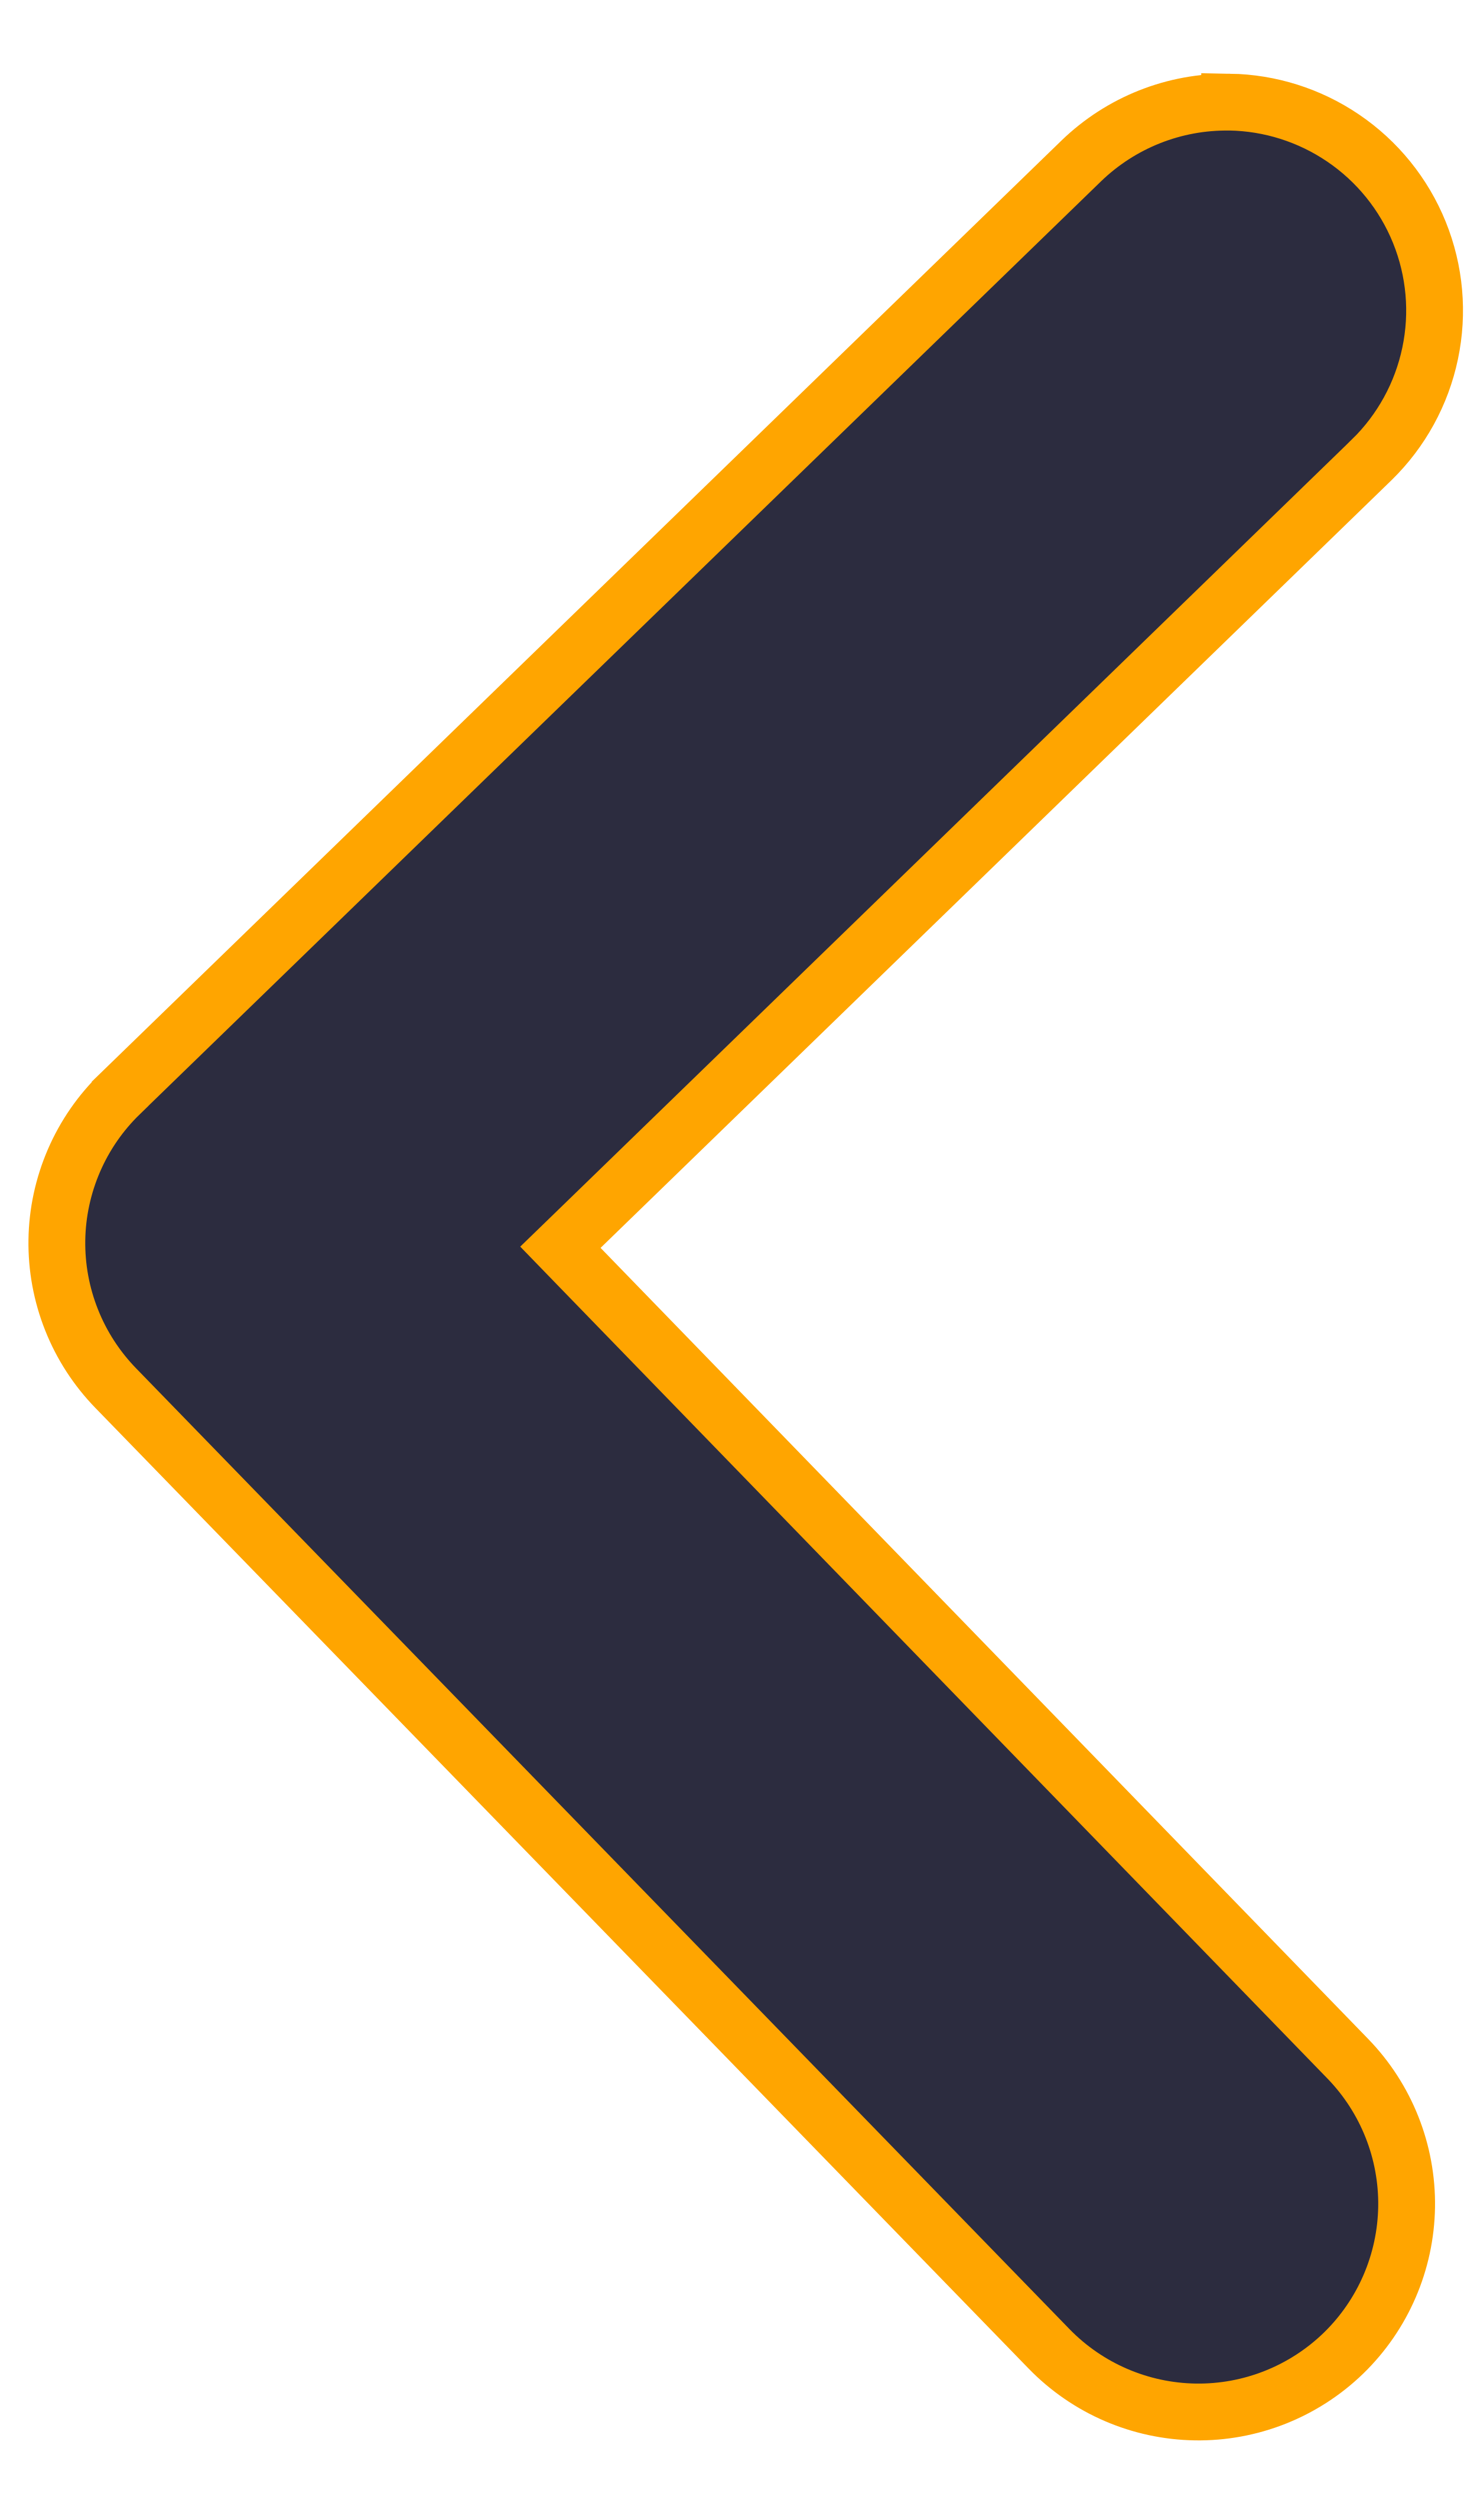 <svg width="26" height="44" viewBox="0 0 26 44" fill="none" xmlns="http://www.w3.org/2000/svg">
<path d="M21.646 1.798L21.646 1.797C22.358 1.809 23.052 2.029 23.642 2.429C24.245 2.837 24.713 3.416 24.986 4.091C25.259 4.766 25.325 5.507 25.175 6.22C25.026 6.932 24.668 7.584 24.148 8.092C24.148 8.093 24.147 8.093 24.147 8.093L10.224 21.605L9.865 21.953L10.213 22.312L23.726 36.236C24.403 36.934 24.775 37.871 24.761 38.843C24.746 39.815 24.346 40.742 23.649 41.419C22.951 42.095 22.013 42.468 21.041 42.453C20.07 42.438 19.143 42.038 18.466 41.341L18.466 41.341L2.038 24.433L2.037 24.432C1.702 24.087 1.437 23.679 1.26 23.232C1.082 22.785 0.994 22.307 1.001 21.826C1.008 21.344 1.111 20.869 1.302 20.427C1.493 19.985 1.769 19.586 2.115 19.251L2.115 19.25L19.033 2.833C19.733 2.156 20.672 1.783 21.645 1.798C21.646 1.798 21.646 1.798 21.646 1.798Z" fill="#2C2C3F" stroke="#FFA500"/>
</svg>
